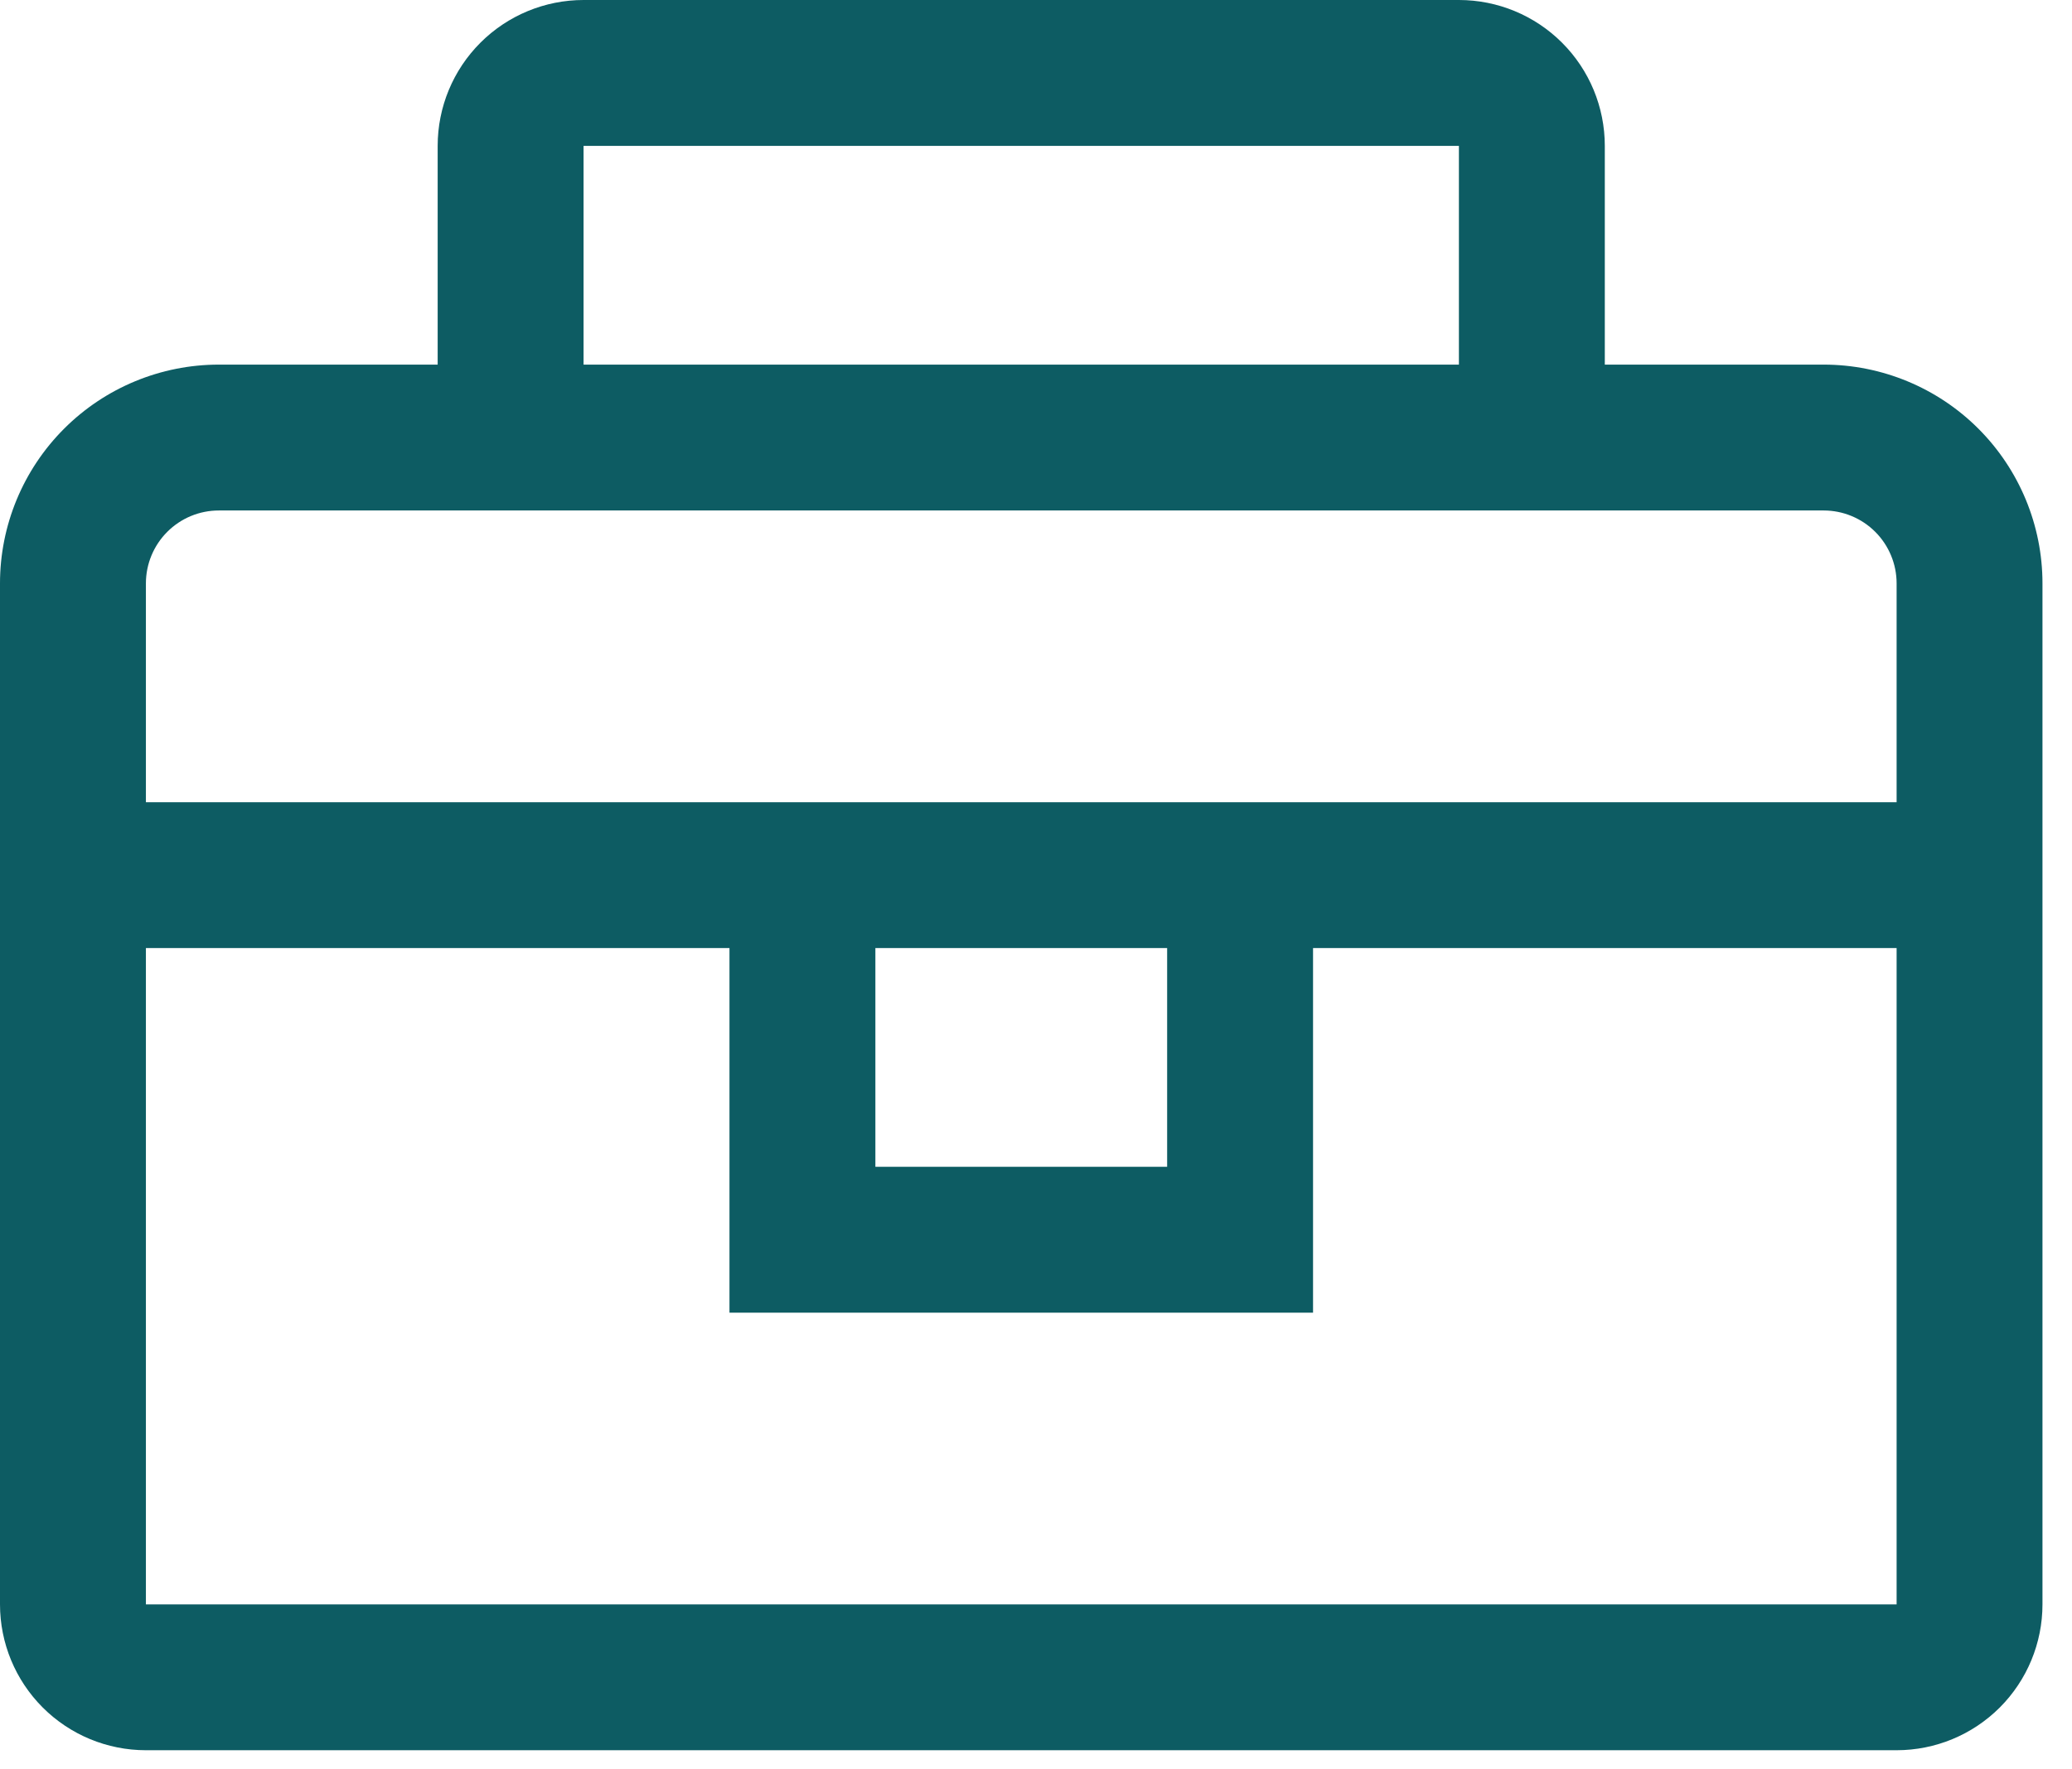 <svg width="48" height="41" viewBox="0 0 48 41" fill="none" xmlns="http://www.w3.org/2000/svg">
<path d="M42.247 8.449H37.177V3.38C37.177 2.483 36.821 1.624 36.187 0.99C35.553 0.356 34.694 0 33.797 0H13.519C12.623 0 11.763 0.356 11.129 0.99C10.495 1.624 10.139 2.483 10.139 3.38V8.449H5.07C3.725 8.449 2.436 8.983 1.485 9.934C0.534 10.885 0 12.174 0 13.519V37.177C0 38.074 0.356 38.933 0.99 39.567C1.624 40.201 2.483 40.557 3.38 40.557H43.937C44.833 40.557 45.693 40.201 46.327 39.567C46.96 38.933 47.316 38.074 47.316 37.177V13.519C47.316 12.174 46.782 10.885 45.832 9.934C44.881 8.983 43.591 8.449 42.247 8.449ZM13.519 3.38H33.797V8.449H13.519V3.38ZM43.937 37.177H3.38V21.968H16.899V30.418H30.418V21.968H43.937V37.177ZM20.279 21.968H27.038V27.038H20.279V21.968ZM3.38 18.589V13.519C3.38 13.071 3.558 12.641 3.875 12.324C4.192 12.007 4.621 11.829 5.07 11.829H42.247C42.695 11.829 43.125 12.007 43.442 12.324C43.759 12.641 43.937 13.071 43.937 13.519V18.589H3.38Z" fill="#0D5C63"/>
</svg>
